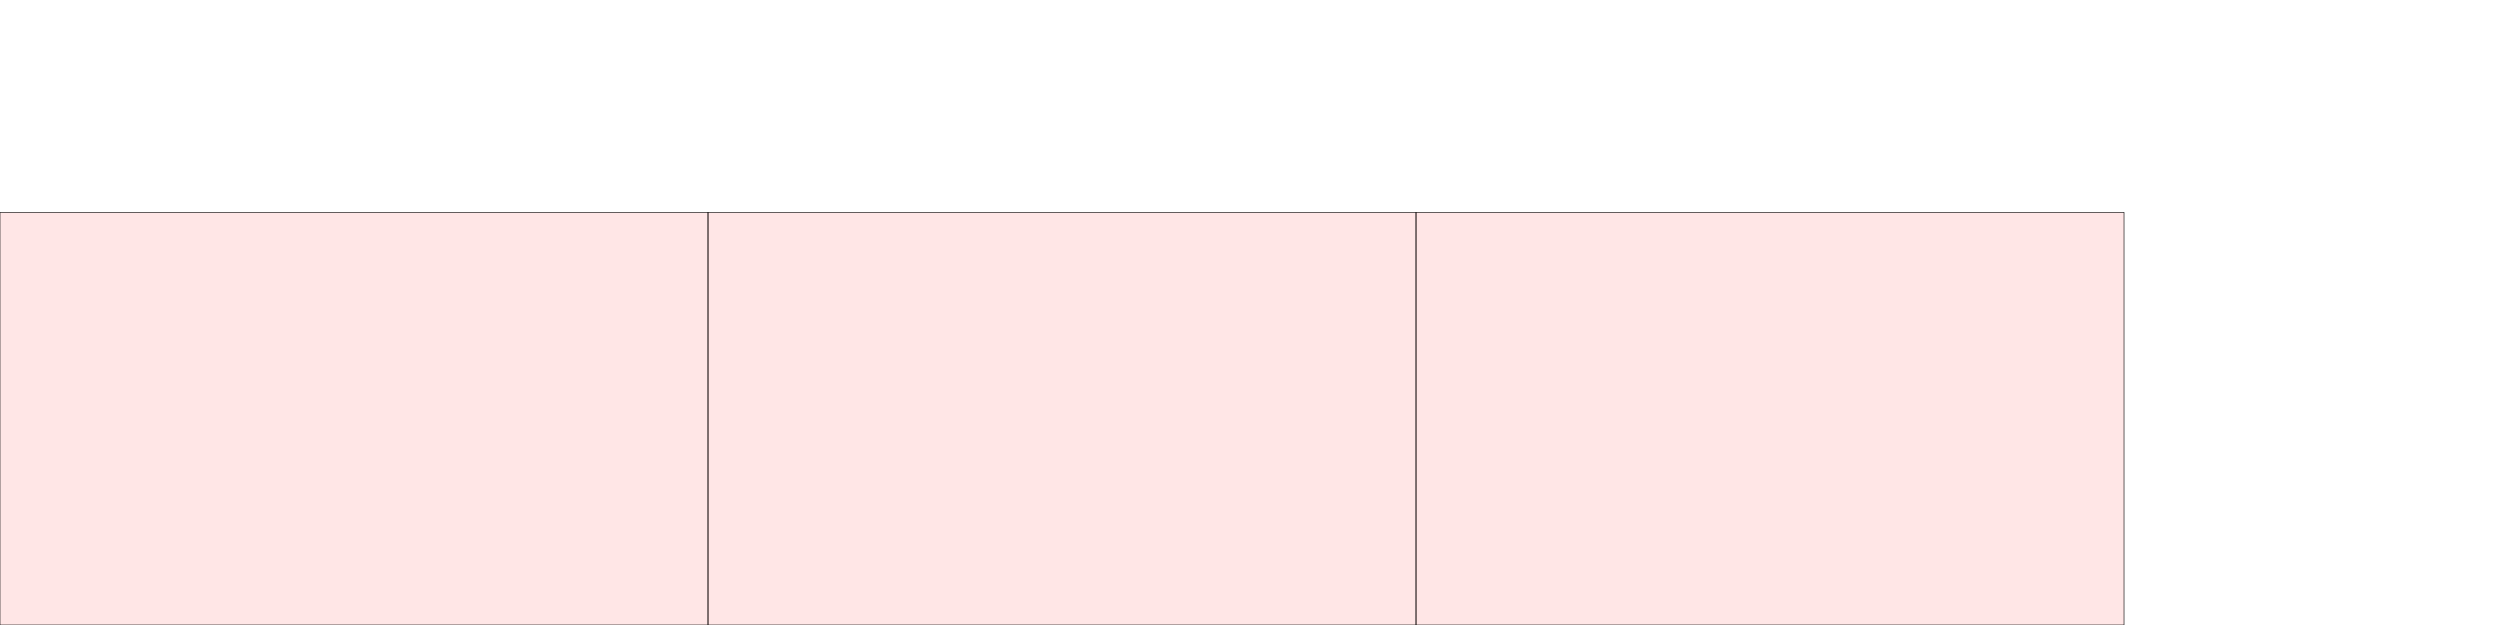 <?xml version="1.0" encoding="UTF-8"?>
<svg xmlns="http://www.w3.org/2000/svg" xmlns:xlink="http://www.w3.org/1999/xlink"
     width="4096" height="1024" viewBox="0 0 4096 1024">
<defs>
</defs>
<rect x="0" y="348" width="1160" height="676" stroke="black" fill="red" fill-opacity="0.1" id="0">
<title>sprite_1123</title>
</rect>
<rect x="1160" y="348" width="1160" height="676" stroke="black" fill="red" fill-opacity="0.1" id="1">
<title>sprite_1124</title>
</rect>
<rect x="2320" y="348" width="1160" height="676" stroke="black" fill="red" fill-opacity="0.1" id="2">
<title>sprite_1125</title>
</rect>
</svg>
